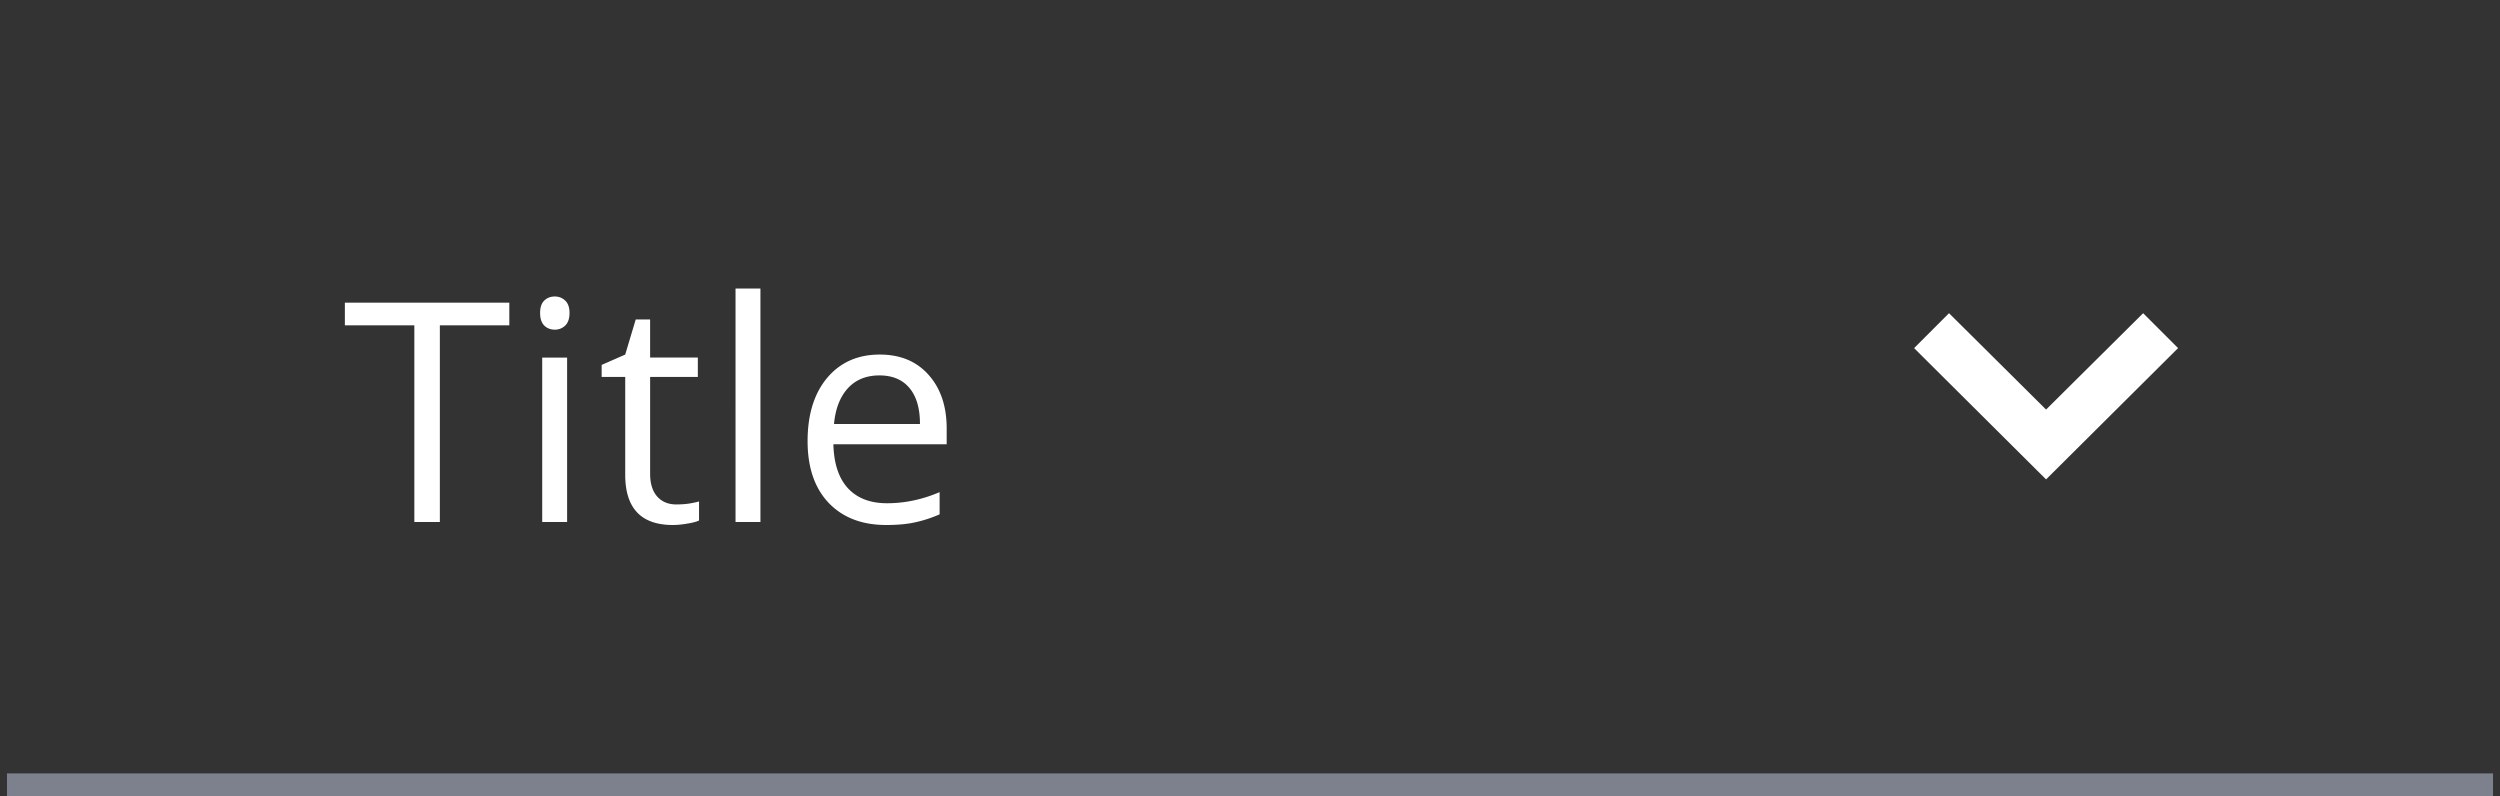 <svg width="179" height="57" fill="none" xmlns="http://www.w3.org/2000/svg"><rect width="100%" height="100%" fill="#333333" stroke="none"/><g clip-path="url(#prefix__clip0_7209_84217)" fill="#fff"><path d="M31.493 37.375h-1.826V23.292h-4.974V21.67h11.774v1.622h-4.974v14.083zm9.113 0h-1.784V25.602h1.783v11.773zm-1.934-14.964c0-.408.1-.705.3-.892.201-.193.452-.29.753-.29.286 0 .533.097.74.29.208.194.312.491.312.892s-.104.702-.311.902a1.05 1.05 0 01-.741.29c-.301 0-.552-.096-.752-.29-.2-.2-.301-.5-.301-.902zm9.768 13.707c.315 0 .619-.021.913-.064.293-.05.526-.1.698-.15v1.364c-.194.093-.48.168-.86.225a5.979 5.979 0 01-1.01.097c-2.277 0-3.415-1.2-3.415-3.599v-7.004h-1.687v-.86l1.687-.74.752-2.514h1.03v2.729h3.417v1.385h-3.416v6.929c0 .709.168 1.253.505 1.633.336.38.798.57 1.386.57zm6.007 1.257h-1.783V20.66h1.783v16.715zm9.005.215c-1.74 0-3.115-.53-4.125-1.59-1.002-1.06-1.504-2.532-1.504-4.415 0-1.898.466-3.405 1.397-4.523.938-1.117 2.195-1.675 3.77-1.675 1.476 0 2.643.487 3.502 1.46.86.967 1.29 2.246 1.29 3.836v1.128H59.67c.036 1.382.383 2.43 1.042 3.147.666.716 1.6 1.074 2.804 1.074 1.267 0 2.52-.265 3.76-.795v1.59a9.113 9.113 0 01-1.795.58c-.558.122-1.235.183-2.03.183zm-.483-10.71c-.946 0-1.701.308-2.267.924-.558.616-.888 1.468-.988 2.556h6.155c0-1.124-.25-1.983-.752-2.578-.501-.601-1.217-.902-2.148-.902zM155.95 24.925l-2.5-2.5-6.95 6.9-6.95-6.9-2.5 2.5 9.45 9.4 9.45-9.4z"/></g><path d="M178.5 55.375H.5v2h178v-2z" fill="#7D808D" mask="url(#prefix__path-1-inside-1_7209_84217)"/><defs><clipPath id="prefix__clip0_7209_84217"><path d="M.5.375h178v56H.5v-56z" fill="#fff"/></clipPath></defs></svg>